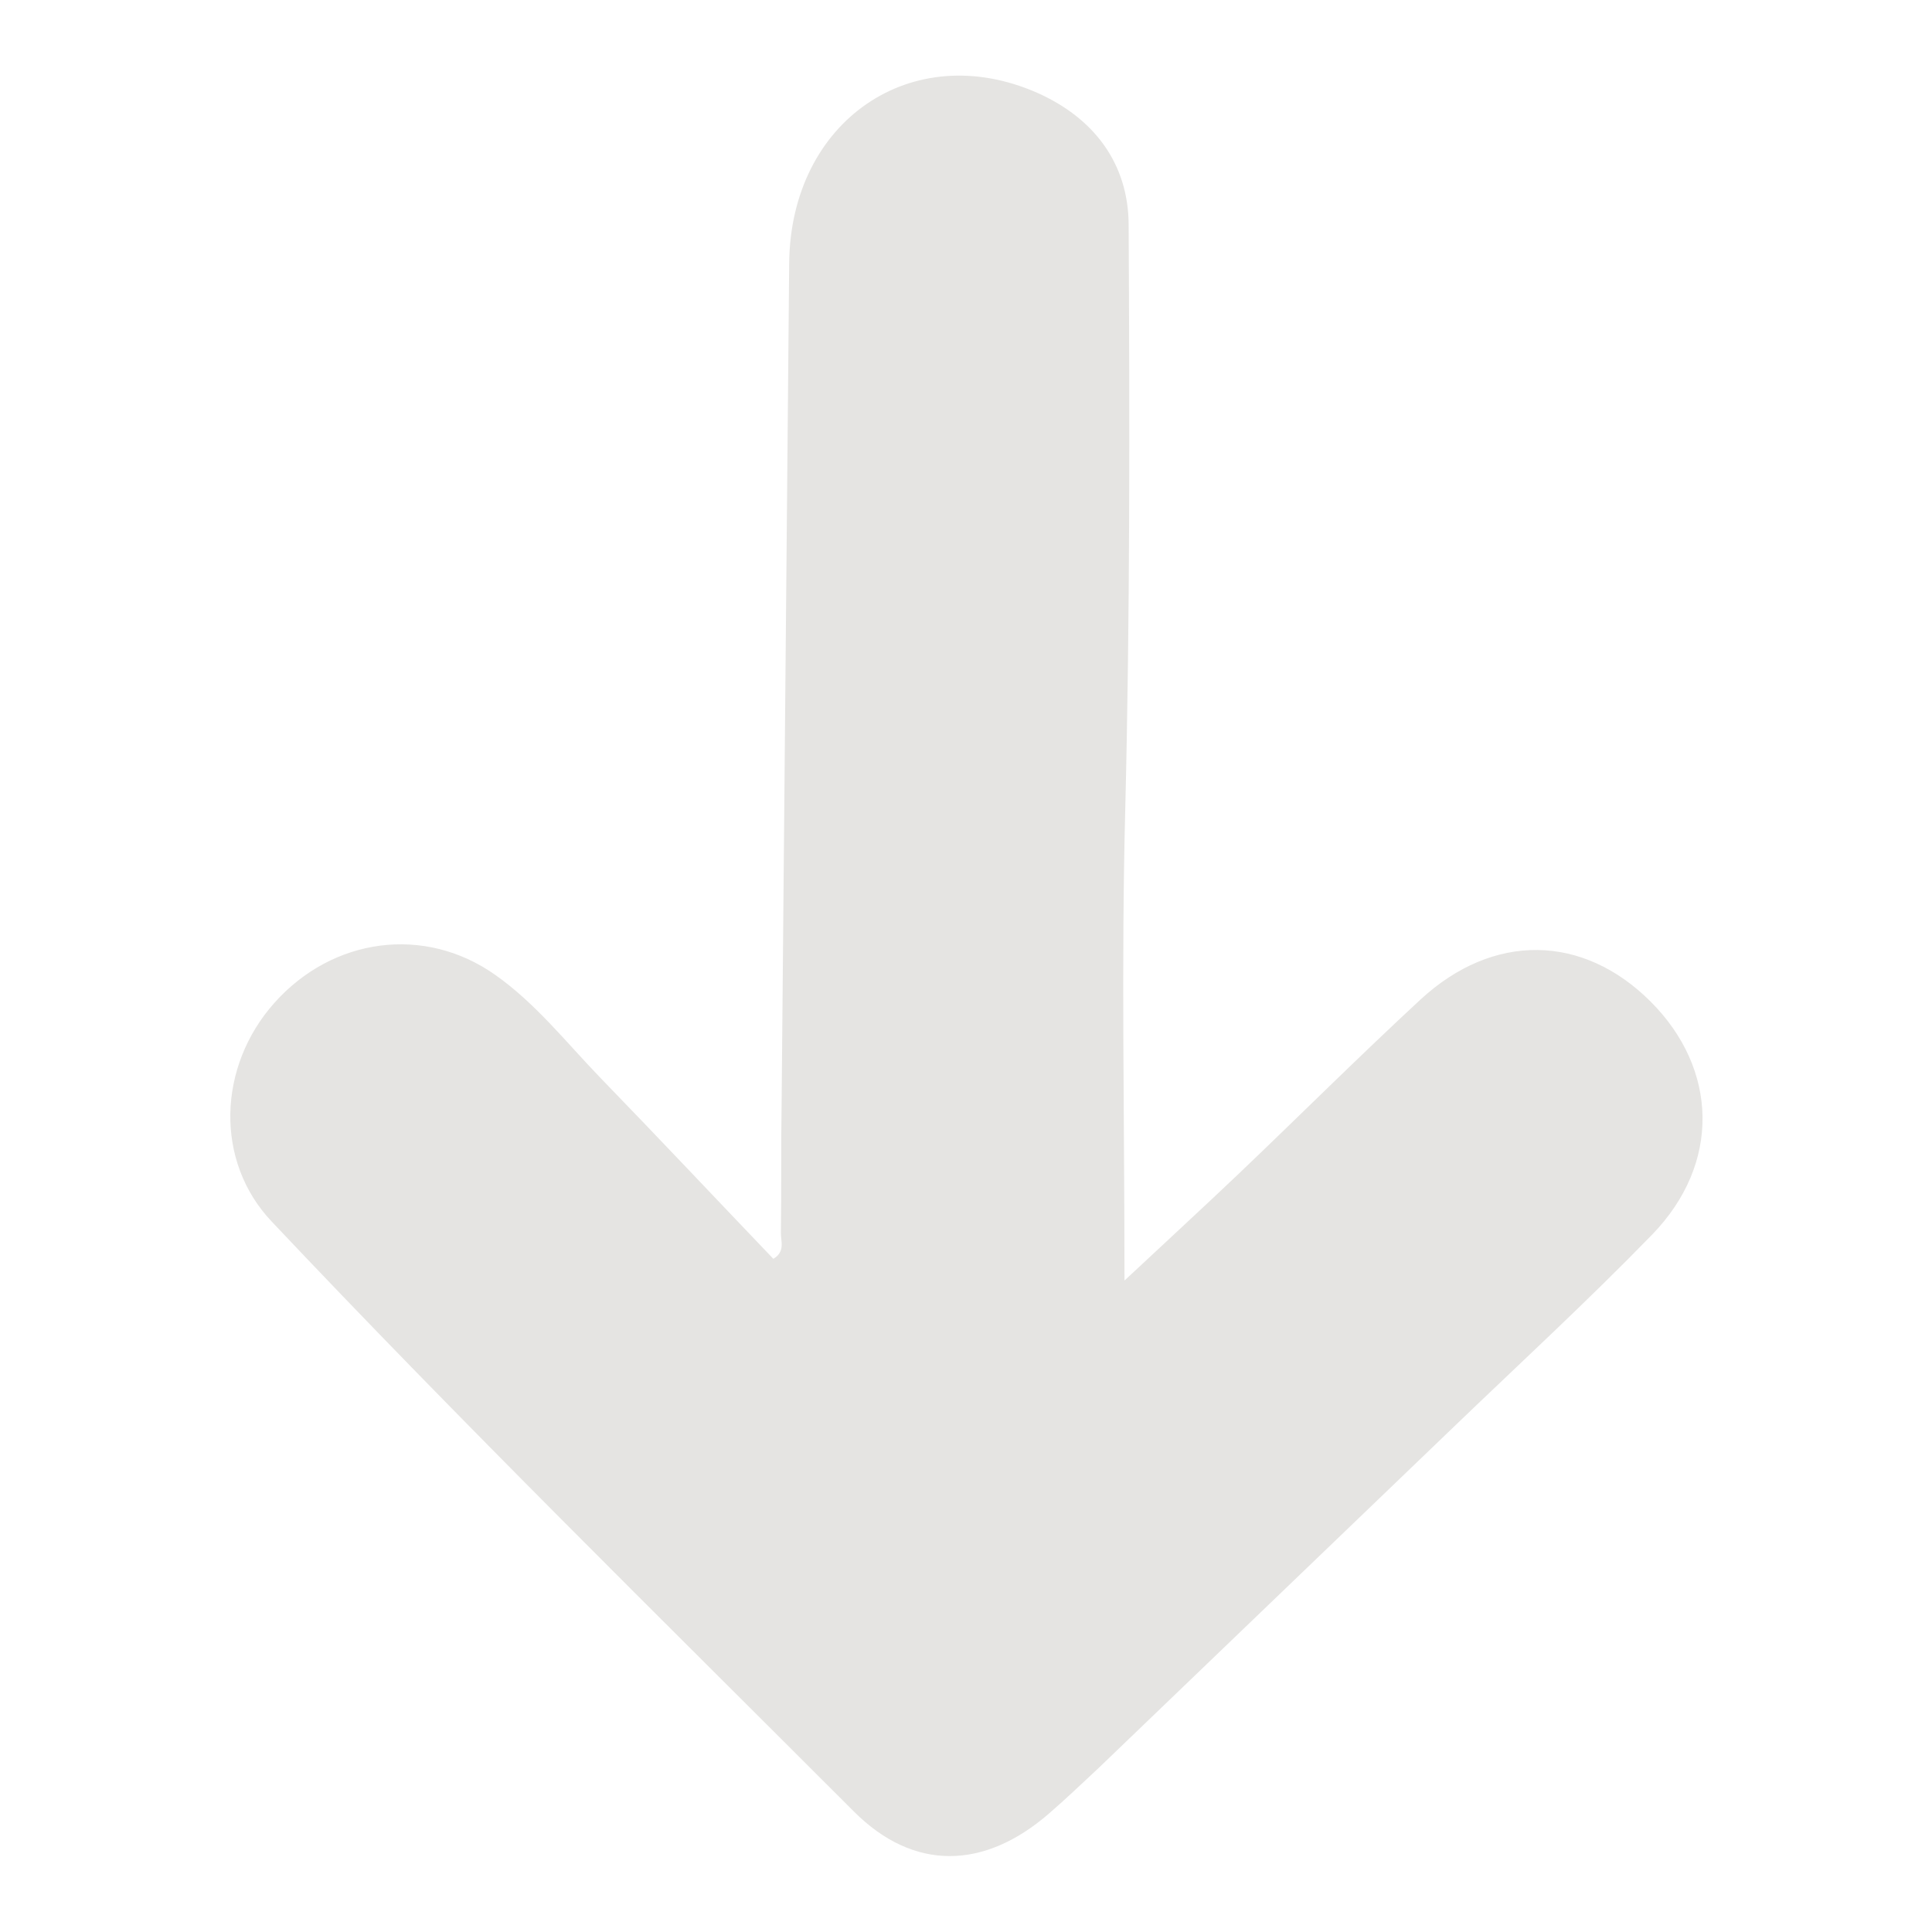 <?xml version="1.0" encoding="UTF-8" standalone="no"?>
<svg
   version="1.1"
   viewBox="0 0 256 256"
   id="svg1"
   sodipodi:docname="tx_input.svg"
   inkscape:version="1.3.2 (091e20e, 2023-11-25, custom)"
   xmlns:inkscape="http://www.inkscape.org/namespaces/inkscape"
   xmlns:sodipodi="http://sodipodi.sourceforge.net/DTD/sodipodi-0.dtd"
   xmlns="http://www.w3.org/2000/svg"
   xmlns:svg="http://www.w3.org/2000/svg">
  <defs
     id="defs1" />
  <sodipodi:namedview
     id="namedview1"
     pagecolor="#ffffff"
     bordercolor="#000000"
     borderopacity="0.25"
     inkscape:showpageshadow="2"
     inkscape:pageopacity="0.0"
     inkscape:pagecheckerboard="0"
     inkscape:deskcolor="#d1d1d1"
     inkscape:zoom="4.5820312"
     inkscape:cx="127.89088"
     inkscape:cy="128"
     inkscape:window-width="3440"
     inkscape:window-height="1369"
     inkscape:window-x="-8"
     inkscape:window-y="-8"
     inkscape:window-maximized="1"
     inkscape:current-layer="svg1" />
  <title
     id="title1">tx_input</title>
  <path
     d="M149,169.68c5.54-5.18,10.43-9.67,15.24-14.25,8-7.63,15.84-15.45,24-23,9.65-8.9,21.52-8.66,30.47.28s9.34,21.48.2,30.89c-8.57,8.82-17.64,17.16-26.51,25.69q-23.42,22.51-46.85,45c-2.14,2-4.31,4.07-6.54,6-8.56,7.44-17.91,7.71-25.86-.25-25.88-25.9-52-51.53-77.15-78.18-7.58-8-7.16-20.56.38-29,7.72-8.63,19.83-10.27,29.16-3.74,5.4,3.78,9.48,9,14,13.68,7.69,7.93,15.28,16,22.93,24,1.59-.93,1-2.31,1-3.4.09-5.76,0-11.53.1-17.3q.49-55.62,1-111.23C104.75,16,120.84,5,137.42,12.29c7.48,3.31,12.08,9.32,12.13,17.44.14,25.86.19,51.72-.45,77.58C148.57,127.68,149,148.08,149,169.68Z"
     id="path1"
     style="fill:#e5e4e2;fill-opacity:1" />
</svg>
